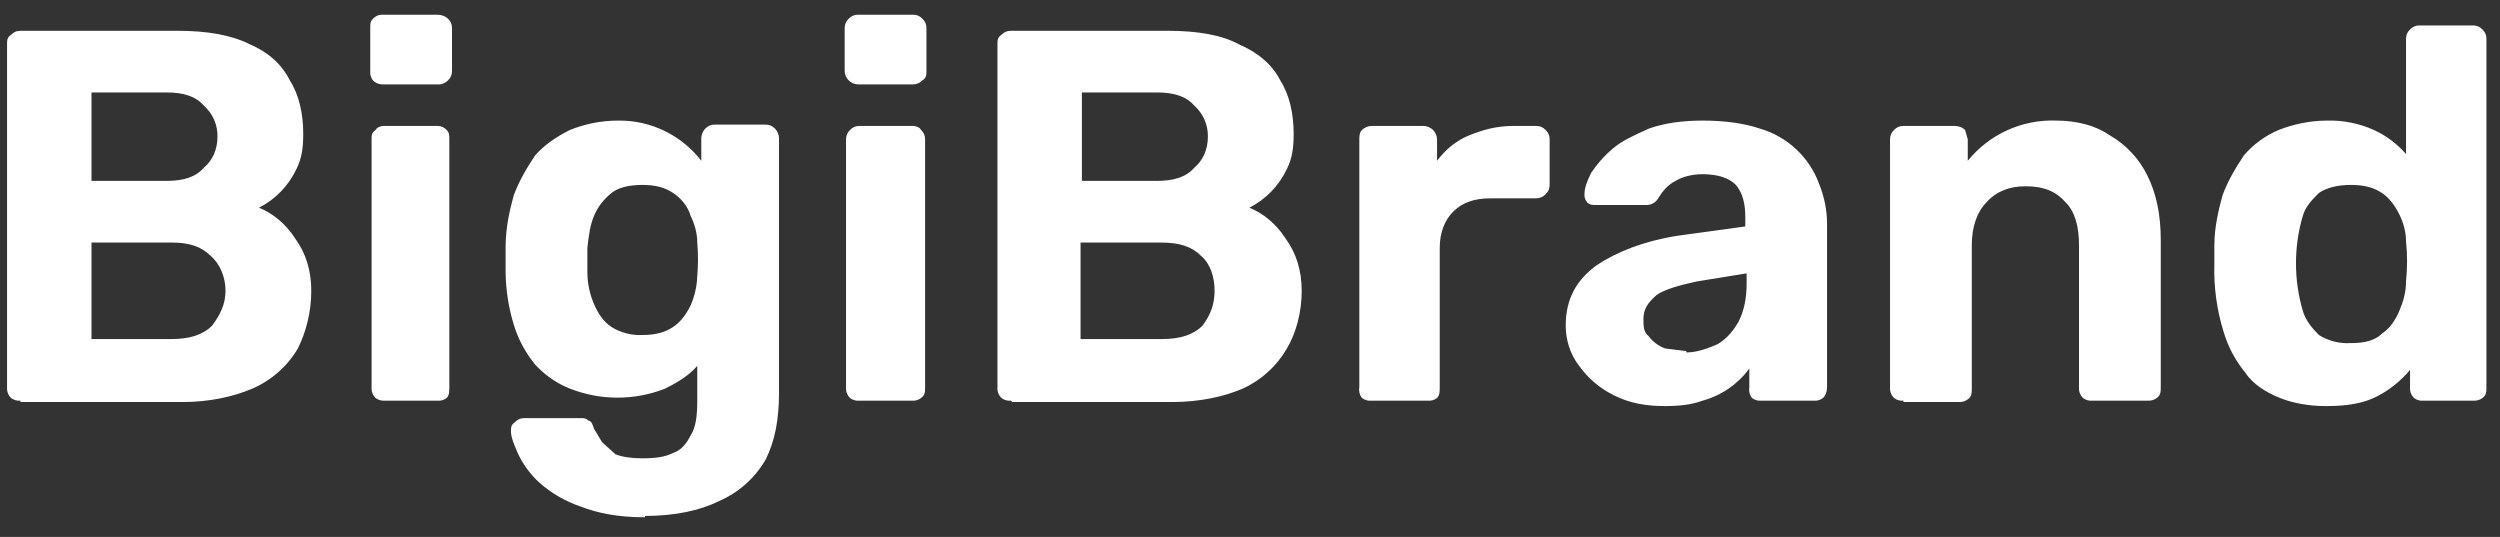 <svg width="149" height="32" viewBox="0 0 149 32" fill="none" xmlns="http://www.w3.org/2000/svg">
<rect x="0" y="0" width="149" height="32" fill="#333333" stroke="none"/>
<g clip-path="url(#clip0_425_1429)">
<path d="M1.219 23.881C1.02 23.9 0.82 23.843 0.66 23.721C0.576 23.639 0.51 23.539 0.469 23.429C0.427 23.318 0.411 23.2 0.421 23.082V2.634C0.421 2.394 0.421 2.235 0.66 2.075C0.82 1.915 0.98 1.835 1.219 1.835H10.565C12.322 1.835 13.76 2.075 14.878 2.634C15.996 3.113 16.795 3.832 17.274 4.791C17.834 5.669 18.073 6.788 18.073 7.986C18.073 8.784 17.993 9.423 17.674 10.062C17.207 11.062 16.42 11.877 15.437 12.379C16.236 12.698 17.035 13.337 17.594 14.216C18.233 15.095 18.552 16.133 18.552 17.331C18.552 18.609 18.233 19.807 17.754 20.766C17.126 21.833 16.175 22.672 15.038 23.162C13.92 23.641 12.482 23.961 10.884 23.961H1.219V23.881ZM5.453 20.207H10.245C11.284 20.207 12.083 19.967 12.642 19.408C13.121 18.769 13.441 18.13 13.441 17.331C13.441 16.532 13.121 15.734 12.562 15.254C12.003 14.695 11.284 14.456 10.245 14.456H5.453V20.207ZM5.453 10.781H9.926C10.964 10.781 11.683 10.542 12.162 9.983C12.642 9.583 12.961 8.944 12.961 8.145C12.969 7.8 12.901 7.457 12.763 7.139C12.625 6.822 12.42 6.539 12.162 6.308C11.683 5.749 10.964 5.51 9.926 5.51H5.453V10.781ZM22.866 23.881C22.693 23.881 22.525 23.825 22.387 23.721C22.302 23.639 22.236 23.539 22.195 23.429C22.154 23.318 22.137 23.2 22.147 23.082V8.305C22.147 8.066 22.147 7.906 22.387 7.746C22.466 7.586 22.706 7.506 22.866 7.506H26.061C26.3 7.506 26.46 7.586 26.62 7.746C26.78 7.906 26.78 8.066 26.78 8.305V23.082C26.78 23.322 26.78 23.561 26.62 23.721C26.46 23.843 26.261 23.9 26.061 23.881H22.866ZM22.786 5.03C22.575 5.027 22.374 4.941 22.227 4.791C22.105 4.631 22.048 4.431 22.067 4.231V1.675C22.067 1.436 22.067 1.276 22.227 1.116C22.387 0.957 22.546 0.877 22.786 0.877H26.061C26.3 0.877 26.54 0.957 26.7 1.116C26.86 1.276 26.939 1.436 26.939 1.675V4.231C26.939 4.471 26.86 4.631 26.7 4.791C26.618 4.875 26.518 4.941 26.407 4.982C26.297 5.024 26.178 5.04 26.061 5.03H22.786ZM38.442 30.83C36.844 30.83 35.646 30.591 34.608 30.191C33.695 29.881 32.853 29.392 32.132 28.753C31.595 28.257 31.16 27.66 30.853 26.996C30.614 26.437 30.454 26.038 30.454 25.718C30.454 25.479 30.454 25.319 30.694 25.159C30.854 24.999 31.013 24.919 31.253 24.919H34.608C34.767 24.919 34.927 24.919 35.087 25.079C35.247 25.079 35.327 25.319 35.406 25.558L35.886 26.357L36.684 27.076C37.084 27.236 37.643 27.316 38.282 27.316C39.081 27.316 39.64 27.236 40.119 26.996C40.598 26.836 40.918 26.437 41.157 25.958C41.477 25.479 41.557 24.76 41.557 23.881V21.804C41.078 22.363 40.439 22.763 39.64 23.162C37.817 23.879 35.791 23.879 33.969 23.162C33.176 22.848 32.465 22.356 31.892 21.724C31.312 21.017 30.878 20.203 30.614 19.328C30.315 18.343 30.154 17.322 30.135 16.293V14.695C30.135 13.577 30.374 12.539 30.614 11.66C30.933 10.781 31.413 9.983 31.892 9.264C32.451 8.625 33.17 8.145 33.969 7.746C34.767 7.427 35.726 7.187 36.844 7.187C37.799 7.174 38.744 7.385 39.603 7.8C40.463 8.216 41.214 8.827 41.797 9.583V8.225C41.797 8.066 41.876 7.826 42.036 7.666C42.196 7.506 42.356 7.427 42.595 7.427H45.63C45.87 7.427 46.03 7.506 46.19 7.666C46.349 7.826 46.429 8.066 46.429 8.225V23.402C46.429 24.999 46.19 26.277 45.63 27.395C44.991 28.501 44.01 29.37 42.835 29.872C41.717 30.431 40.199 30.75 38.442 30.75V30.83ZM38.282 19.967C39.081 19.967 39.64 19.807 40.119 19.488C40.598 19.168 40.918 18.689 41.157 18.21C41.401 17.655 41.536 17.058 41.557 16.453C41.615 15.788 41.615 15.12 41.557 14.456C41.557 13.896 41.397 13.337 41.157 12.858C40.998 12.299 40.598 11.82 40.119 11.5C39.64 11.181 39.081 11.021 38.282 11.021C37.483 11.021 36.844 11.181 36.445 11.5C35.965 11.9 35.646 12.299 35.406 12.858C35.167 13.417 35.087 14.056 35.007 14.775V16.213C35.007 16.932 35.167 17.571 35.406 18.13C35.646 18.689 35.965 19.168 36.445 19.488C36.994 19.83 37.635 19.997 38.282 19.967ZM51.222 23.881C51.022 23.9 50.822 23.843 50.663 23.721C50.578 23.639 50.513 23.539 50.471 23.429C50.43 23.318 50.413 23.2 50.423 23.082V8.305C50.423 8.066 50.503 7.906 50.663 7.746C50.822 7.586 50.982 7.506 51.222 7.506H54.417C54.577 7.506 54.816 7.586 54.896 7.746C55.056 7.906 55.136 8.066 55.136 8.305V23.082C55.136 23.322 55.136 23.561 54.896 23.721C54.736 23.843 54.537 23.9 54.337 23.881H51.142H51.222ZM51.142 5.03C50.931 5.027 50.73 4.941 50.583 4.791C50.432 4.643 50.346 4.442 50.343 4.231V1.675C50.343 1.436 50.423 1.276 50.583 1.116C50.743 0.957 50.902 0.877 51.142 0.877H54.417C54.657 0.877 54.816 0.957 54.976 1.116C55.136 1.276 55.216 1.436 55.216 1.675V4.231C55.216 4.471 55.216 4.631 54.976 4.791C54.828 4.941 54.628 5.027 54.417 5.03H51.142ZM60.248 23.881C60.048 23.9 59.848 23.843 59.689 23.721C59.604 23.639 59.539 23.539 59.497 23.429C59.456 23.318 59.439 23.2 59.449 23.082V2.634C59.449 2.394 59.449 2.235 59.689 2.075C59.848 1.915 60.008 1.835 60.248 1.835H69.593C71.351 1.835 72.788 2.075 73.827 2.634C74.945 3.113 75.824 3.832 76.303 4.791C76.862 5.669 77.102 6.788 77.102 7.986C77.102 8.784 77.022 9.423 76.702 10.062C76.236 11.062 75.448 11.877 74.466 12.379C75.264 12.698 76.063 13.337 76.622 14.216C77.261 15.095 77.581 16.133 77.581 17.331C77.581 18.609 77.261 19.807 76.702 20.766C76.095 21.82 75.174 22.658 74.066 23.162C72.948 23.641 71.51 23.961 69.833 23.961H60.328L60.248 23.881ZM64.481 20.207H69.274C70.312 20.207 71.111 19.967 71.67 19.408C72.149 18.769 72.389 18.13 72.389 17.331C72.389 16.532 72.149 15.734 71.59 15.254C71.031 14.695 70.312 14.456 69.194 14.456H64.401V20.207H64.481ZM64.481 10.781H68.954C69.993 10.781 70.712 10.542 71.191 9.983C71.67 9.583 71.99 8.944 71.99 8.145C71.997 7.8 71.929 7.457 71.791 7.139C71.653 6.822 71.449 6.539 71.191 6.308C70.712 5.749 69.993 5.51 68.954 5.51H64.481V10.781ZM81.734 23.881C81.535 23.9 81.335 23.843 81.175 23.721C81.105 23.632 81.054 23.529 81.026 23.419C80.999 23.309 80.995 23.194 81.016 23.082V8.305C81.016 8.145 81.016 7.906 81.175 7.746C81.335 7.586 81.575 7.506 81.734 7.506H84.85C85.009 7.506 85.249 7.586 85.409 7.746C85.569 7.906 85.648 8.145 85.648 8.305V9.583C86.128 8.944 86.767 8.385 87.565 8.066C88.364 7.746 89.163 7.506 90.201 7.506H91.559C91.799 7.506 91.959 7.586 92.118 7.746C92.278 7.906 92.358 8.066 92.358 8.305V11.021C92.358 11.261 92.278 11.42 92.118 11.58C91.971 11.731 91.77 11.817 91.559 11.82H88.843C87.885 11.82 87.166 12.059 86.607 12.618C86.128 13.098 85.808 13.817 85.808 14.775V23.082C85.808 23.322 85.808 23.561 85.648 23.721C85.489 23.843 85.289 23.9 85.089 23.881H81.734ZM99.227 24.201C98.109 24.201 97.15 24.041 96.192 23.561C95.366 23.156 94.652 22.552 94.115 21.804C93.556 21.085 93.317 20.207 93.317 19.408C93.317 17.81 93.956 16.692 95.154 15.813C96.352 15.015 97.949 14.376 99.946 14.056L104.02 13.497V12.938C104.02 12.139 103.86 11.5 103.461 11.021C103.061 10.622 102.422 10.382 101.464 10.382C100.825 10.382 100.266 10.542 99.866 10.781C99.387 11.021 99.068 11.42 98.828 11.82C98.756 11.945 98.65 12.049 98.524 12.119C98.397 12.189 98.254 12.224 98.109 12.219H95.154C94.914 12.219 94.754 12.219 94.594 12.059C94.537 11.995 94.493 11.919 94.465 11.836C94.438 11.754 94.427 11.667 94.435 11.58C94.435 11.181 94.594 10.781 94.834 10.302C95.154 9.823 95.553 9.344 96.112 8.864C96.671 8.385 97.39 8.066 98.269 7.666C99.147 7.347 100.266 7.187 101.464 7.187C102.822 7.187 103.94 7.347 104.899 7.666C105.699 7.9 106.434 8.319 107.044 8.887C107.654 9.456 108.123 10.159 108.413 10.941C108.733 11.74 108.892 12.539 108.892 13.337V23.082C108.892 23.322 108.812 23.561 108.653 23.721C108.493 23.843 108.293 23.9 108.094 23.881H104.978C104.779 23.9 104.579 23.843 104.419 23.721C104.349 23.632 104.298 23.529 104.27 23.419C104.243 23.309 104.239 23.194 104.259 23.082V21.964C103.573 22.902 102.587 23.578 101.464 23.881C100.825 24.121 100.106 24.201 99.227 24.201ZM100.505 21.006C101.144 21.006 101.783 20.766 102.342 20.526C102.902 20.207 103.301 19.727 103.62 19.168C103.94 18.529 104.1 17.81 104.1 16.852V16.293L101.144 16.772C100.026 17.012 99.227 17.251 98.748 17.571C98.189 18.05 97.949 18.449 97.949 19.009C97.949 19.408 97.949 19.807 98.269 20.047C98.508 20.366 98.828 20.606 99.227 20.766L100.505 20.926V21.006ZM113.445 23.881C113.245 23.9 113.046 23.843 112.886 23.721C112.801 23.639 112.736 23.539 112.695 23.429C112.653 23.318 112.637 23.2 112.646 23.082V8.305C112.646 8.066 112.726 7.906 112.886 7.746C113.046 7.586 113.206 7.506 113.445 7.506H116.481C116.72 7.506 116.96 7.586 117.12 7.746L117.279 8.305V9.583C117.911 8.802 118.717 8.178 119.632 7.762C120.547 7.346 121.547 7.149 122.551 7.187C123.829 7.187 124.947 7.506 125.746 8.066C126.714 8.623 127.493 9.458 127.983 10.462C128.542 11.58 128.781 12.858 128.781 14.296V23.082C128.781 23.322 128.781 23.561 128.542 23.721C128.404 23.825 128.235 23.881 128.063 23.881H124.708C124.508 23.9 124.308 23.843 124.149 23.721C124.064 23.639 123.999 23.539 123.957 23.429C123.916 23.318 123.899 23.2 123.909 23.082V14.615C123.909 13.497 123.669 12.618 123.11 12.059C122.551 11.42 121.832 11.101 120.714 11.101C119.755 11.101 118.957 11.42 118.398 12.059C117.838 12.618 117.519 13.497 117.519 14.615V23.162C117.519 23.402 117.519 23.641 117.279 23.801C117.141 23.905 116.973 23.961 116.8 23.961H113.445V23.881ZM138.606 24.201C137.648 24.201 136.689 24.041 135.89 23.721C135.092 23.402 134.293 22.922 133.814 22.204C133.234 21.497 132.8 20.682 132.536 19.807C132.123 18.49 131.934 17.113 131.976 15.734V14.615C131.976 13.577 132.216 12.539 132.456 11.66C132.775 10.781 133.254 9.983 133.734 9.264C134.299 8.603 135.01 8.084 135.811 7.746C136.609 7.427 137.648 7.187 138.686 7.187C139.648 7.16 140.604 7.352 141.482 7.746C142.217 8.081 142.871 8.572 143.399 9.184V2.314C143.399 2.075 143.479 1.915 143.638 1.755C143.798 1.596 143.958 1.516 144.197 1.516H147.393C147.632 1.516 147.792 1.596 147.952 1.755C148.111 1.915 148.191 2.075 148.191 2.314V23.082C148.191 23.322 148.191 23.561 147.952 23.721C147.813 23.825 147.645 23.881 147.472 23.881H144.437C144.237 23.9 144.038 23.843 143.878 23.721C143.793 23.639 143.728 23.539 143.686 23.429C143.645 23.318 143.629 23.2 143.638 23.082V22.044C143.087 22.706 142.408 23.249 141.641 23.641C140.843 24.041 139.884 24.201 138.686 24.201H138.606ZM140.204 20.446C140.923 20.446 141.562 20.287 141.961 19.887C142.44 19.568 142.76 19.088 142.999 18.529C143.239 17.97 143.399 17.411 143.399 16.772C143.482 15.975 143.482 15.172 143.399 14.376C143.399 13.817 143.239 13.258 142.999 12.778C142.76 12.299 142.44 11.82 141.961 11.5C141.482 11.181 140.923 11.021 140.124 11.021C139.325 11.021 138.686 11.181 138.207 11.5C137.807 11.9 137.408 12.299 137.248 12.858C136.705 14.709 136.705 16.678 137.248 18.529C137.408 19.088 137.807 19.568 138.207 19.967C138.779 20.325 139.45 20.493 140.124 20.446H140.204Z" fill="white"/>
</g>
<defs>
<clipPath id="clip0_425_1429">
<rect width="147.771" height="31.152" fill="white" transform="translate(0.418 0.236)"/>
</clipPath>
</defs>
</svg>
